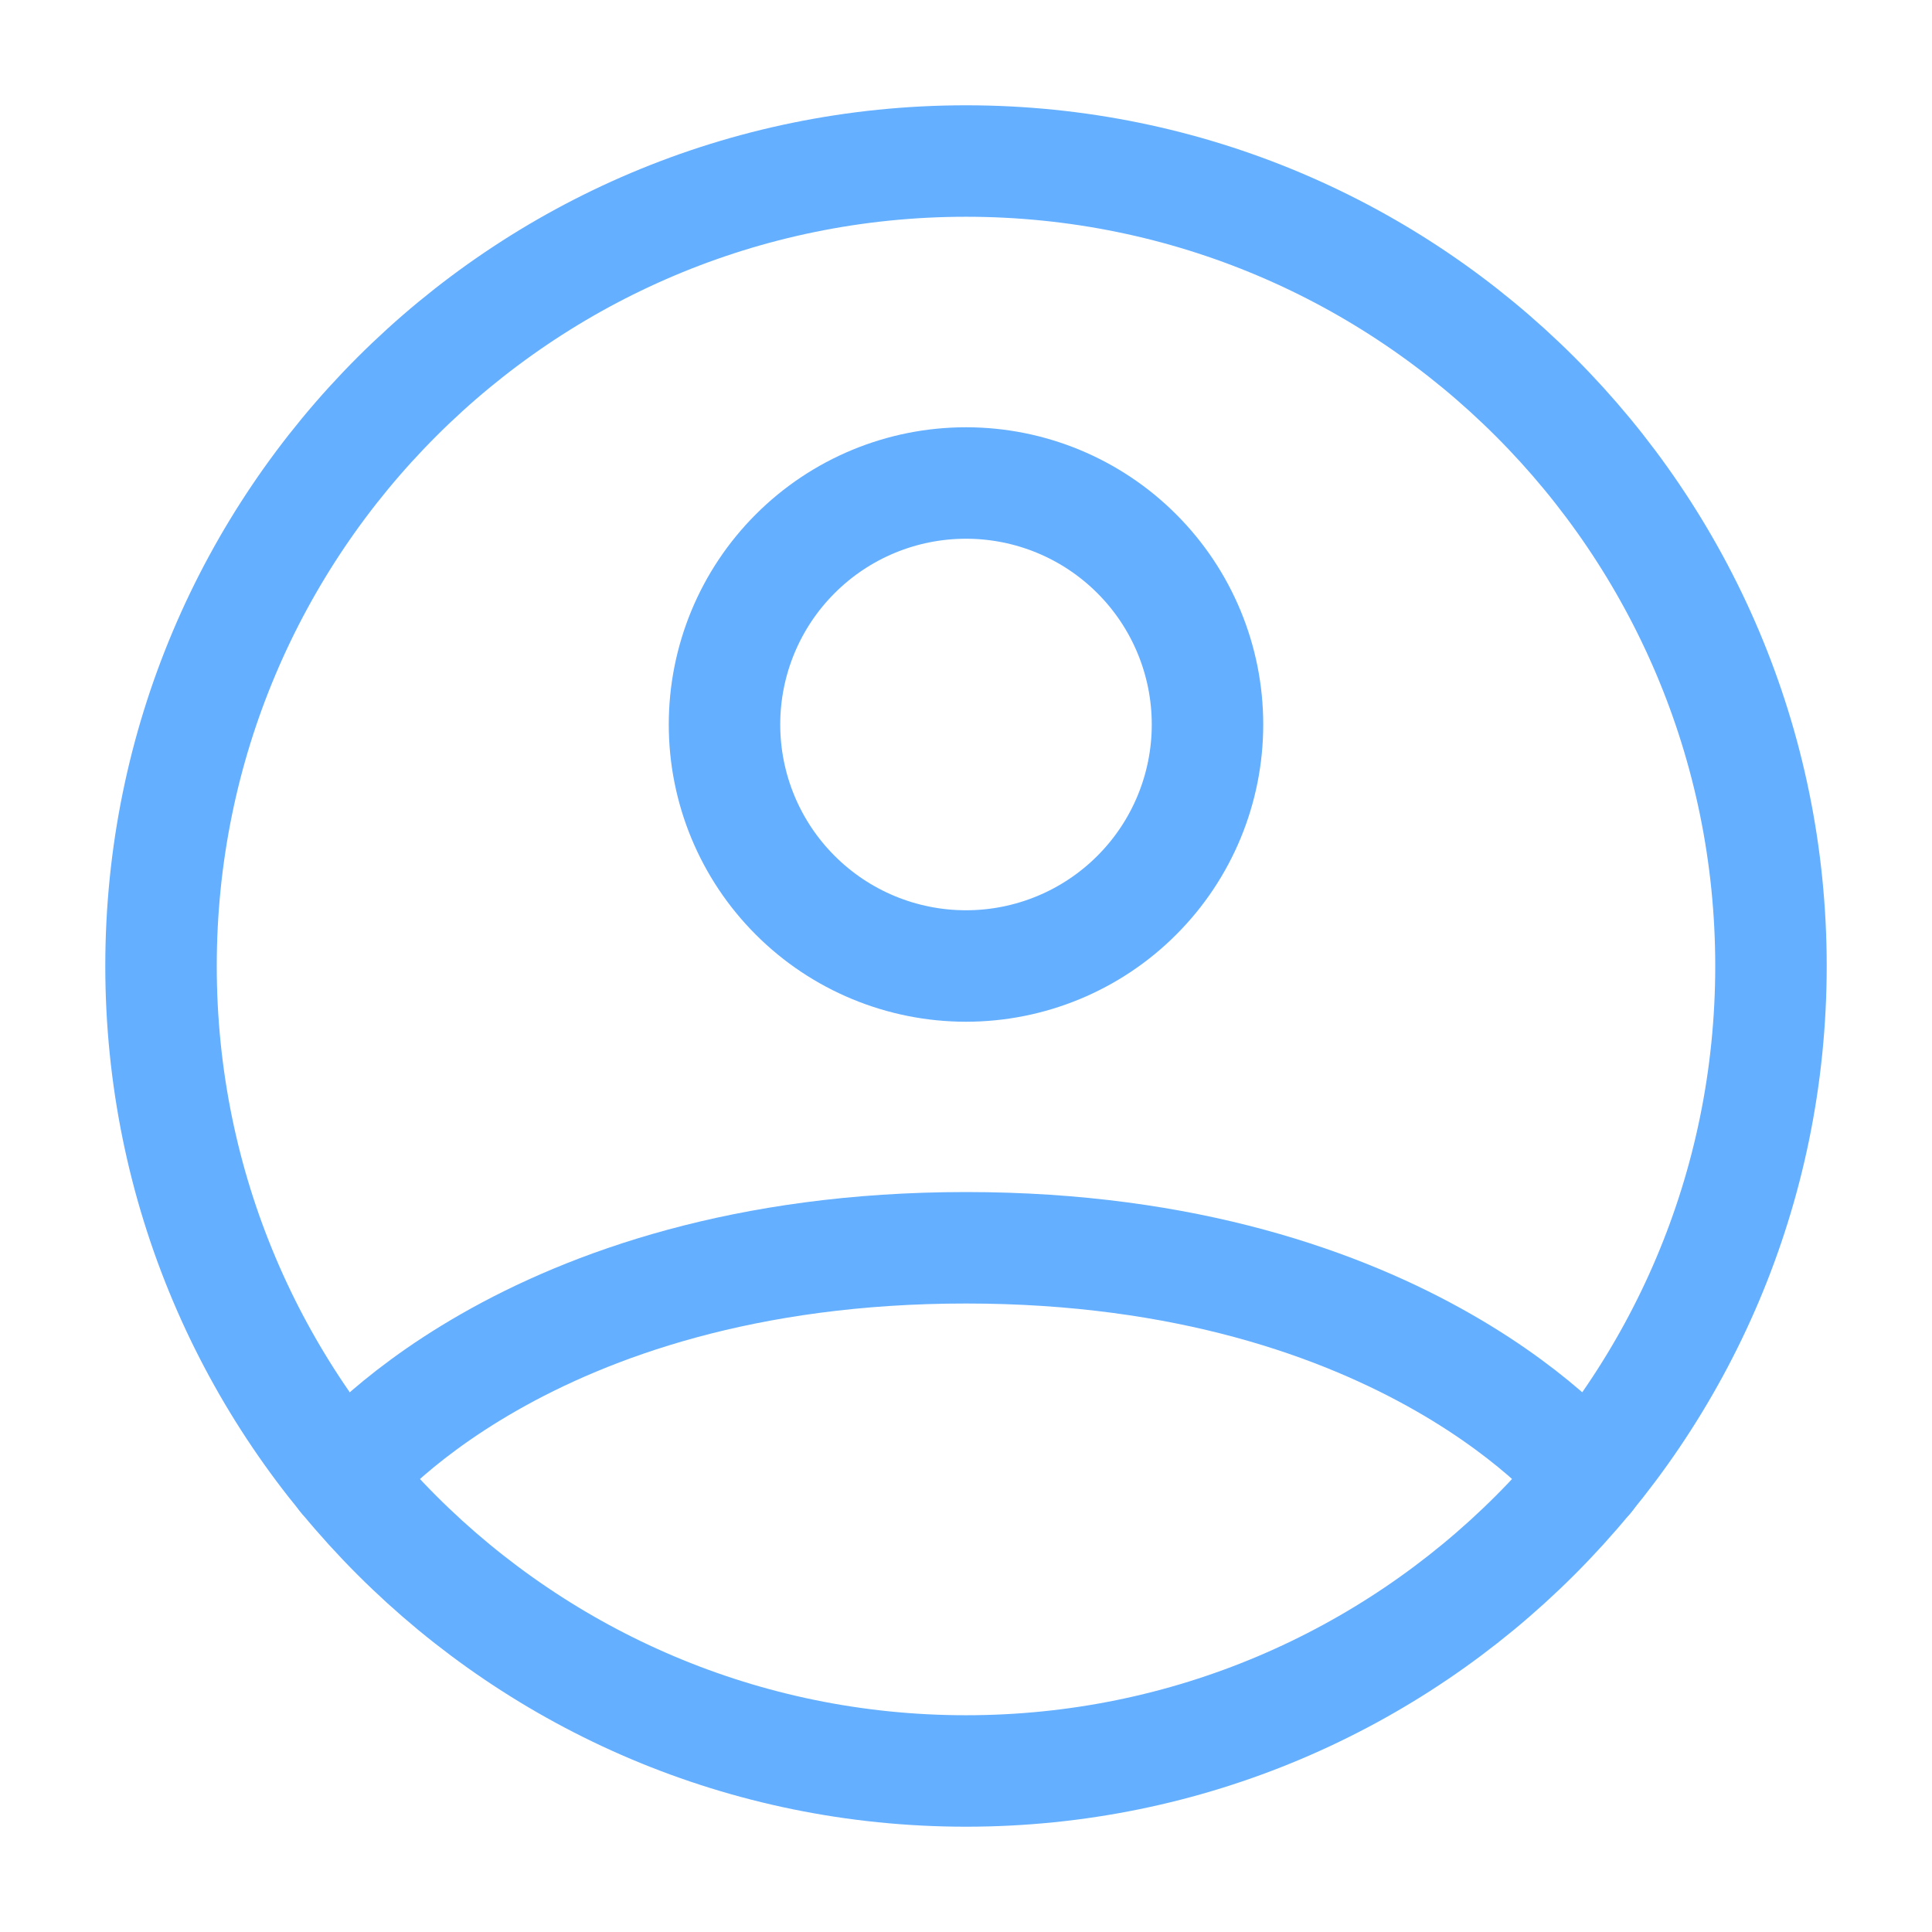 <svg width="26" height="26" viewBox="0 0 26 26" fill="none" xmlns="http://www.w3.org/2000/svg">
<path d="M13 2.167C7.017 2.167 2.167 7.017 2.167 13C2.167 18.983 7.017 23.833 13 23.833C18.983 23.833 23.833 18.983 23.833 13C23.833 7.017 18.983 2.167 13 2.167Z" stroke="#64AFFF" stroke-width="1.5" stroke-linecap="round" stroke-linejoin="round"/>
<path d="M4.627 19.875C4.627 19.875 7.042 16.792 13 16.792C18.958 16.792 21.374 19.875 21.374 19.875M13 13C13.862 13 14.689 12.658 15.298 12.048C15.908 11.439 16.25 10.612 16.25 9.75C16.25 8.888 15.908 8.061 15.298 7.452C14.689 6.842 13.862 6.5 13 6.5C12.138 6.5 11.311 6.842 10.702 7.452C10.092 8.061 9.75 8.888 9.75 9.75C9.75 10.612 10.092 11.439 10.702 12.048C11.311 12.658 12.138 13 13 13Z" stroke="#64AFFF" stroke-width="1.5" stroke-linecap="round" stroke-linejoin="round"/>
</svg>
